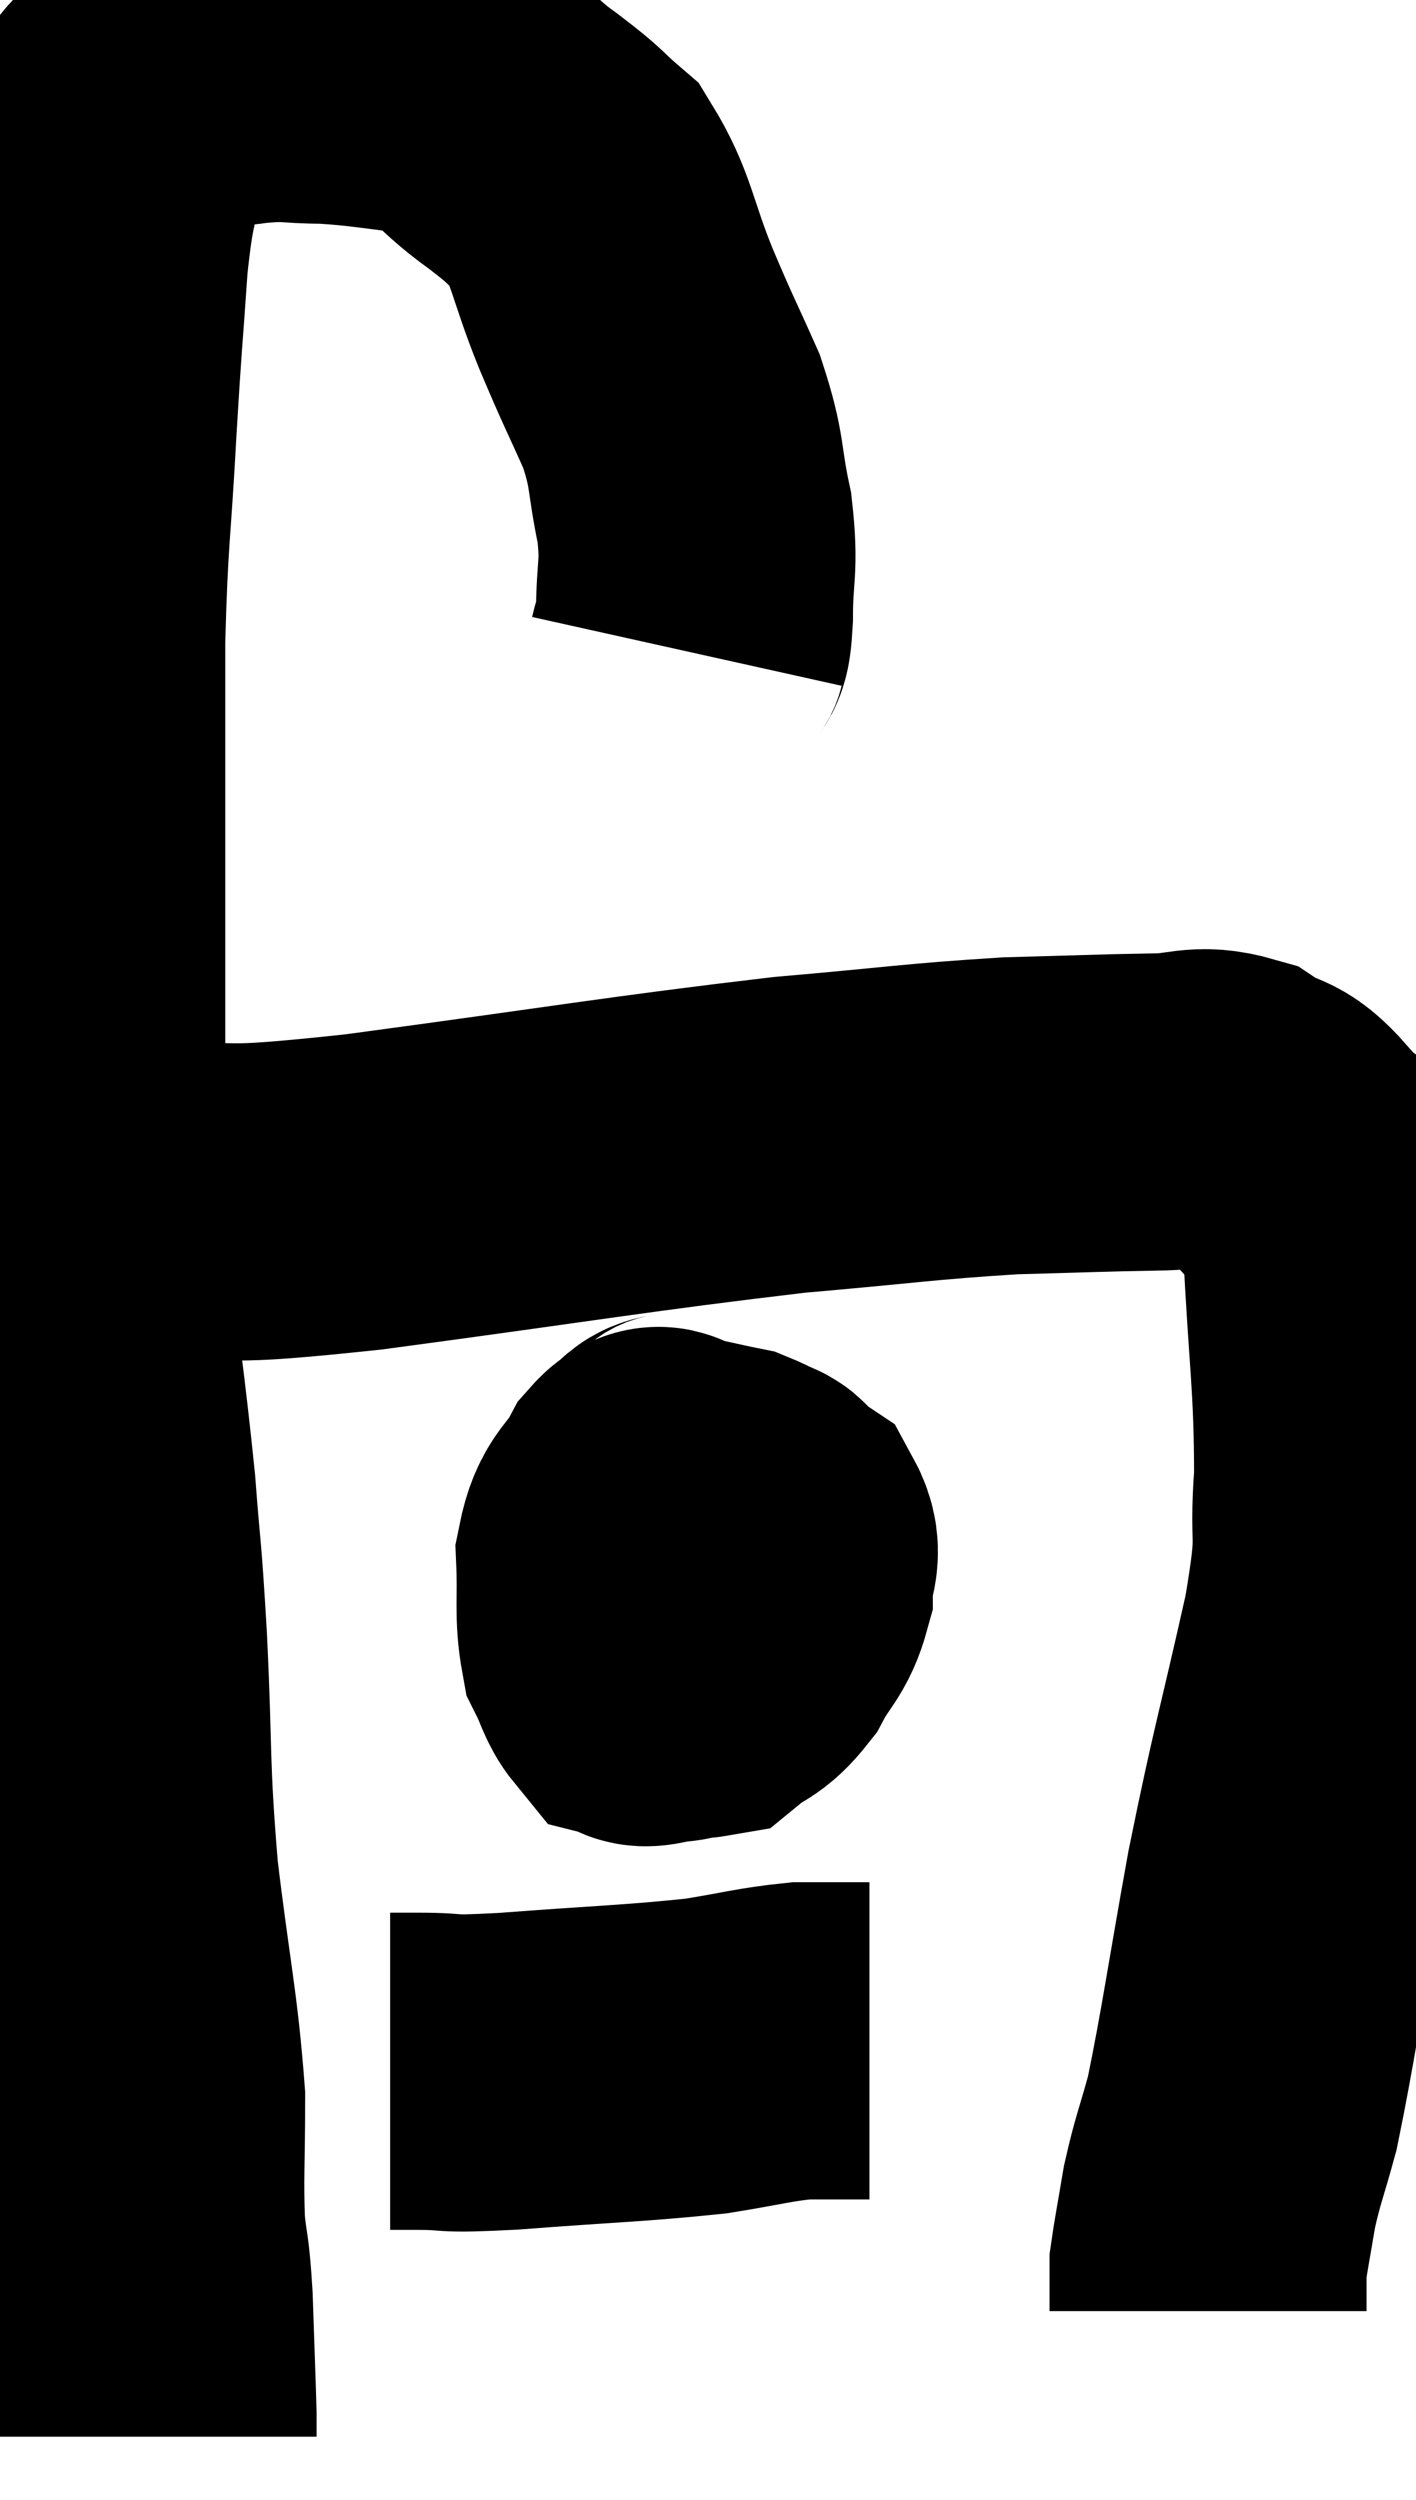 <svg xmlns="http://www.w3.org/2000/svg" viewBox="6.927 3.653 22.333 39.407" width="22.333" height="39.407"><path d="M 17.76 13.92 C 17.82 13.65, 17.85 13.905, 17.88 13.38 C 17.88 12.6, 17.97 12.63, 17.88 11.82 C 17.7 10.98, 17.79 10.965, 17.52 10.14 C 17.16 9.33, 17.175 9.405, 16.8 8.52 C 16.41 7.56, 16.425 7.26, 16.02 6.6 C 15.6 6.24, 15.75 6.315, 15.18 5.88 C 14.46 5.37, 14.52 5.16, 13.74 4.86 C 12.9 4.77, 12.78 4.725, 12.06 4.68 C 11.46 4.68, 11.535 4.62, 10.86 4.68 C 10.11 4.8, 9.915 4.605, 9.36 4.92 C 9 5.43, 8.895 5.235, 8.64 5.94 C 8.49 6.84, 8.46 6.63, 8.34 7.74 C 8.25 9.06, 8.25 8.88, 8.16 10.38 C 8.07 12.06, 8.025 12.045, 7.98 13.74 C 7.98 15.45, 7.98 15.525, 7.98 17.16 C 7.98 18.72, 7.98 18.795, 7.98 20.28 C 7.98 21.69, 7.86 21.39, 7.98 23.1 C 8.22 25.11, 8.295 25.515, 8.46 27.12 C 8.55 28.32, 8.55 27.99, 8.64 29.52 C 8.73 31.38, 8.67 31.44, 8.82 33.24 C 9.03 34.98, 9.135 35.34, 9.24 36.72 C 9.24 37.74, 9.21 37.965, 9.24 38.76 C 9.3 39.33, 9.315 39.165, 9.36 39.9 C 9.39 40.8, 9.405 41.16, 9.42 41.7 C 9.42 41.88, 9.42 41.97, 9.42 42.06 L 9.42 42.06" fill="none" stroke="black" stroke-width="5"></path><path d="M 9.3 22.62 C 10.98 22.53, 10.14 22.71, 12.66 22.44 C 16.02 21.99, 16.83 21.84, 19.38 21.54 C 21.12 21.39, 21.42 21.33, 22.86 21.24 C 24 21.21, 24.27 21.195, 25.14 21.18 C 25.74 21.18, 25.815 21.03, 26.34 21.18 C 26.79 21.48, 26.805 21.285, 27.24 21.78 C 27.66 22.47, 27.825 21.87, 28.08 23.16 C 28.17 25.05, 28.26 25.41, 28.26 26.94 C 28.17 28.11, 28.35 27.69, 28.08 29.28 C 27.63 31.29, 27.57 31.38, 27.18 33.3 C 26.85 35.13, 26.775 35.715, 26.52 36.96 C 26.34 37.62, 26.295 37.68, 26.16 38.28 C 26.07 38.82, 26.025 39.045, 25.98 39.36 C 25.98 39.45, 25.98 39.36, 25.98 39.54 C 25.98 39.81, 25.98 39.945, 25.98 40.08 C 25.98 40.08, 25.98 40.08, 25.98 40.08 C 25.98 40.08, 25.98 40.08, 25.98 40.08 C 25.98 40.08, 25.98 40.08, 25.98 40.08 C 25.98 40.08, 25.98 40.08, 25.98 40.08 L 25.98 40.08" fill="none" stroke="black" stroke-width="5"></path><path d="M 17.82 26.76 C 17.58 26.94, 17.52 26.73, 17.34 27.12 C 17.22 27.72, 17.115 27.645, 17.1 28.32 C 17.19 29.07, 17.055 29.37, 17.28 29.82 C 17.64 29.97, 17.655 30.18, 18 30.12 C 18.33 29.85, 18.375 29.94, 18.66 29.58 C 18.9 29.13, 19.02 29.115, 19.14 28.68 C 19.14 28.26, 19.32 28.17, 19.14 27.84 C 18.78 27.6, 18.825 27.525, 18.42 27.36 C 17.97 27.27, 17.835 27.225, 17.52 27.18 C 17.34 27.18, 17.385 26.925, 17.16 27.18 C 16.89 27.69, 16.74 27.6, 16.62 28.2 C 16.65 28.89, 16.59 29.085, 16.68 29.58 C 16.83 29.88, 16.845 30.015, 16.98 30.18 C 17.1 30.21, 16.995 30.285, 17.22 30.24 C 17.55 30.12, 17.565 30.3, 17.88 30 C 18.18 29.52, 18.24 29.46, 18.48 29.04 C 18.66 28.68, 18.75 28.635, 18.84 28.32 C 18.84 28.05, 18.885 27.99, 18.84 27.78 C 18.75 27.63, 18.96 27.555, 18.66 27.48 C 18.15 27.48, 18.09 27.225, 17.64 27.48 C 17.25 27.99, 17.055 28.125, 16.86 28.5 C 16.86 28.74, 16.71 28.635, 16.86 28.98 C 17.16 29.43, 17.085 29.685, 17.46 29.88 C 17.91 29.82, 18.09 30.12, 18.36 29.76 C 18.45 29.1, 18.495 28.92, 18.54 28.44 C 18.54 28.14, 18.75 28.005, 18.54 27.84 C 18.12 27.81, 17.97 27.765, 17.7 27.78 L 17.46 27.9" fill="none" stroke="black" stroke-width="5"></path><path d="M 13.08 36.3 C 13.29 36.3, 13.035 36.3, 13.5 36.3 C 14.22 36.3, 13.8 36.36, 14.94 36.3 C 16.5 36.18, 16.905 36.18, 18.06 36.06 C 18.81 35.94, 18.975 35.88, 19.56 35.82 C 19.98 35.82, 20.13 35.82, 20.4 35.82 L 20.64 35.82" fill="none" stroke="black" stroke-width="5"></path></svg>